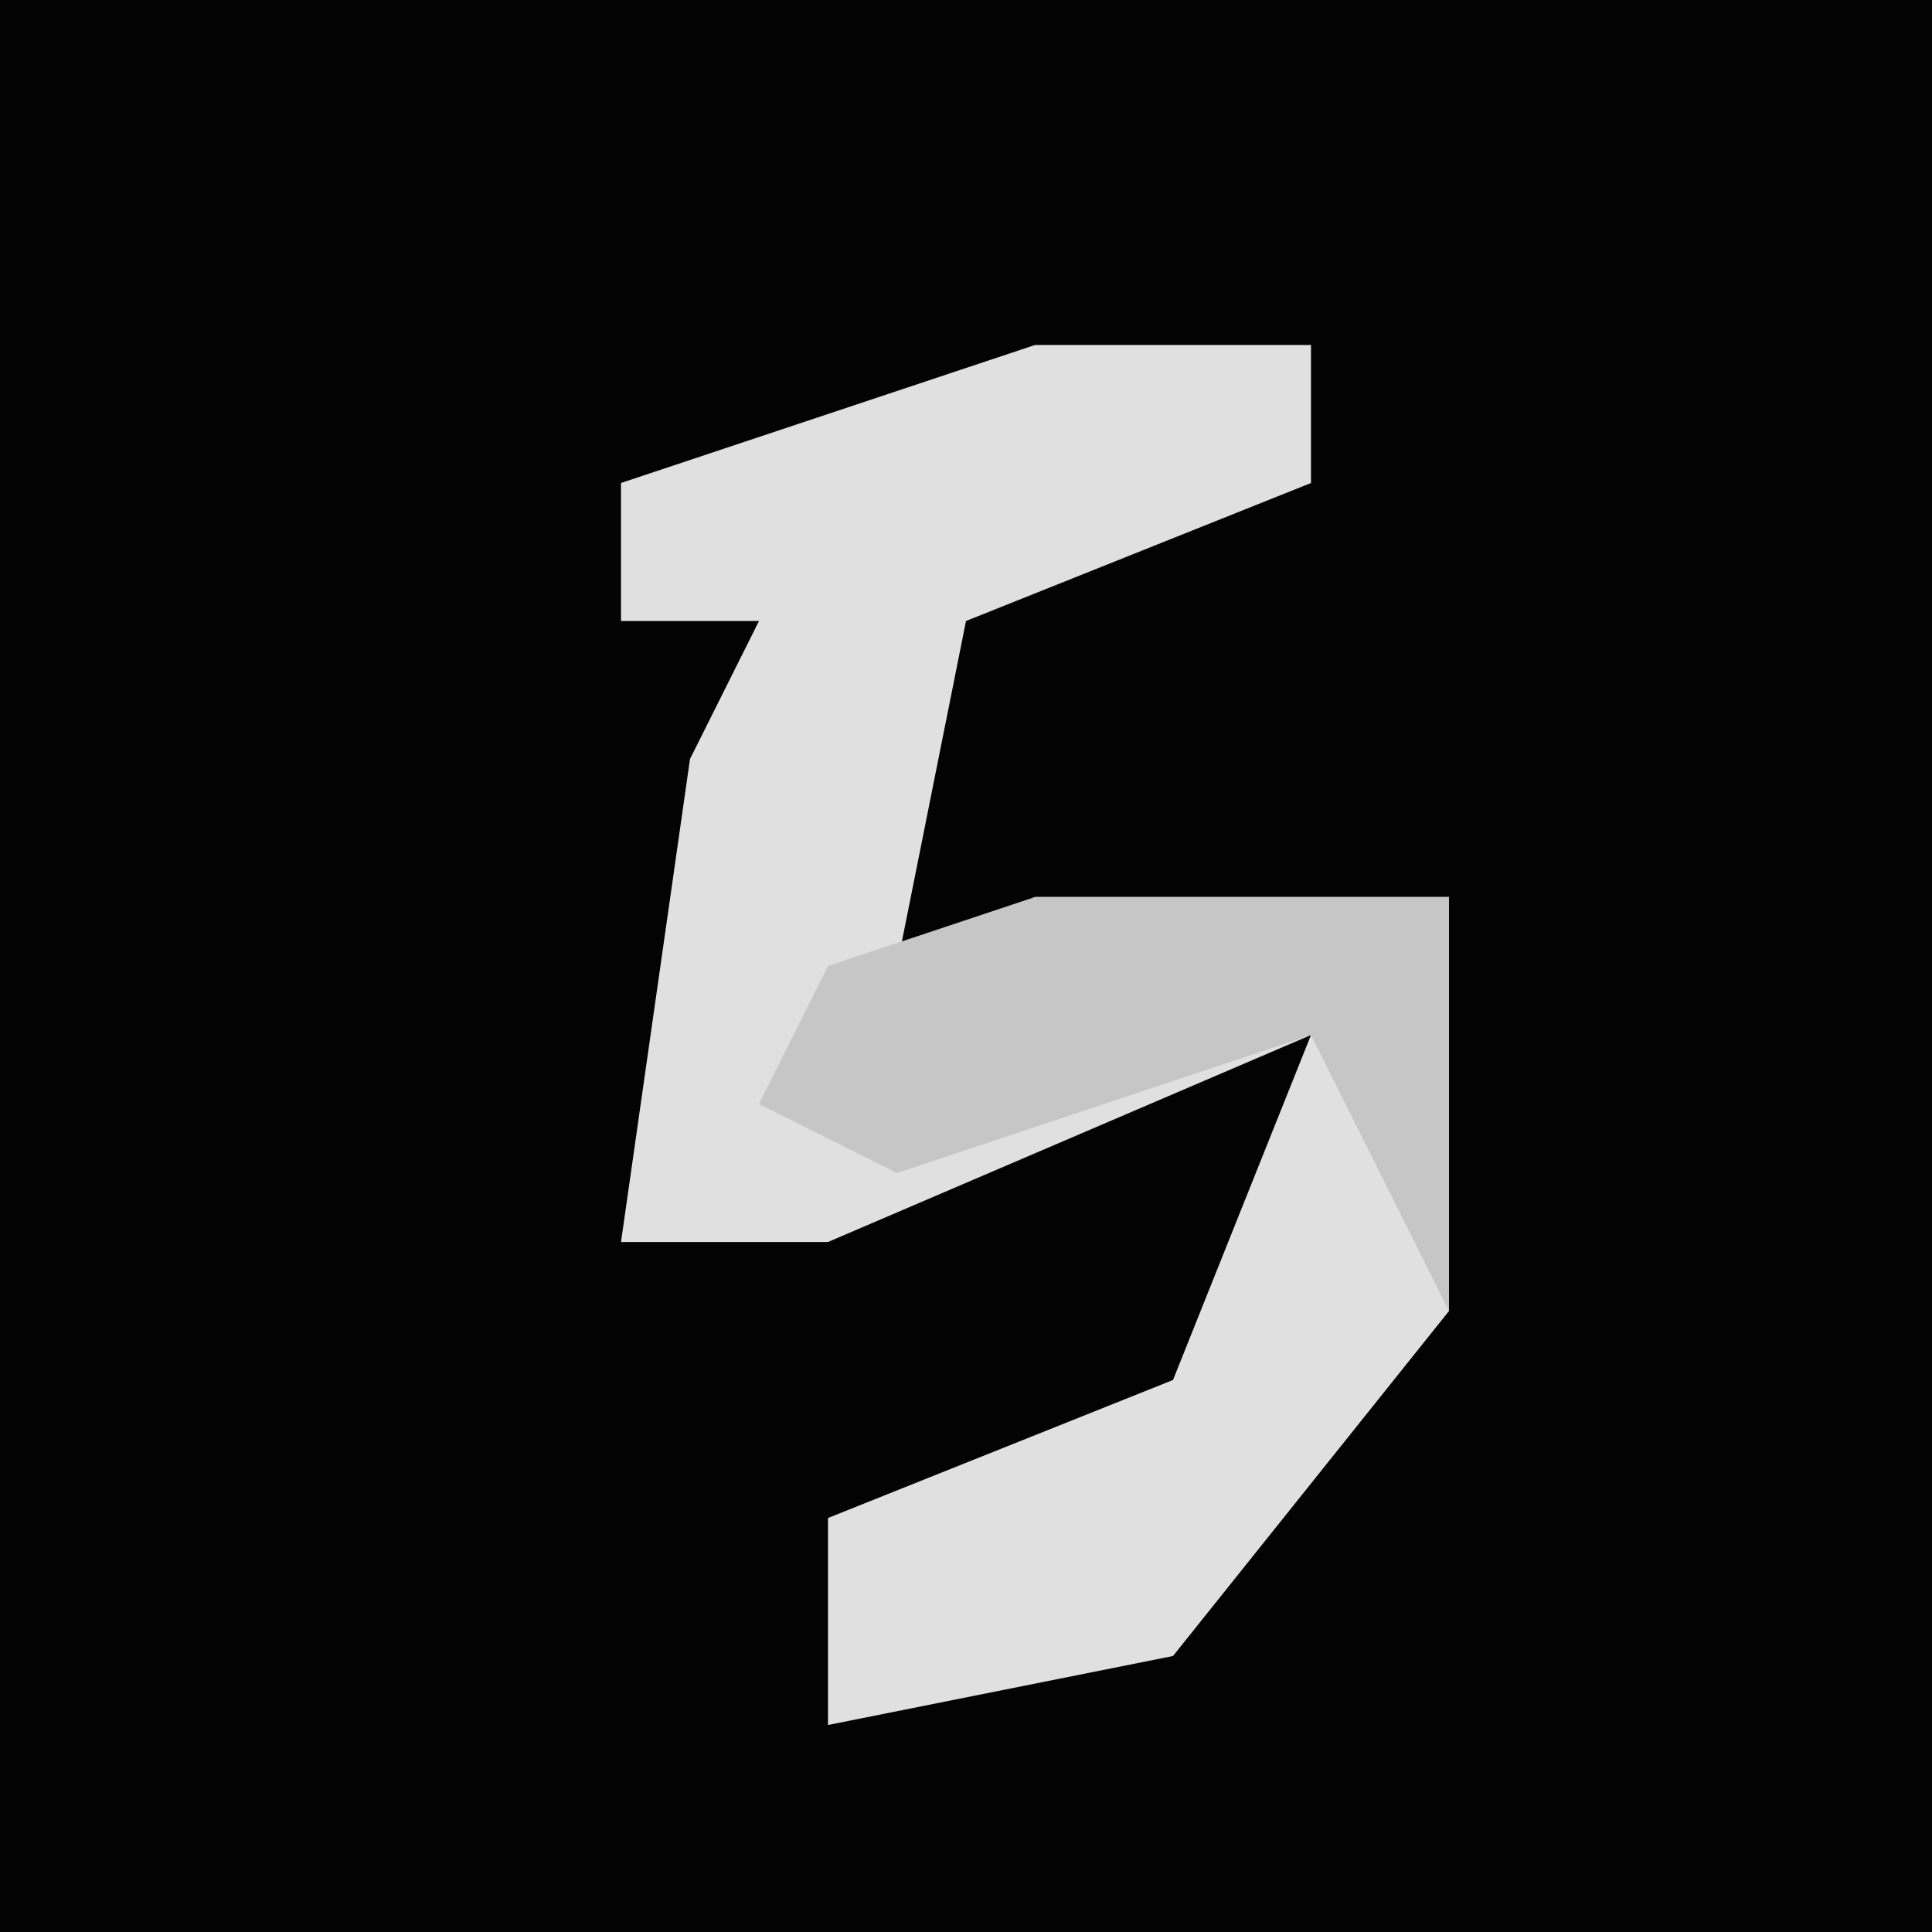 <?xml version="1.0" encoding="UTF-8"?>
<svg version="1.1" xmlns="http://www.w3.org/2000/svg" width="28" height="28">
<path d="M0,0 L28,0 L28,28 L0,28 Z " fill="#030303" transform="translate(0,0)"/>
<path d="M0,0 L4,0 L4,2 L-1,4 L-2,9 L0,8 L6,8 L6,14 L2,19 L-3,20 L-3,17 L2,15 L4,10 L-3,13 L-6,13 L-5,6 L-4,4 L-6,4 L-6,2 Z " fill="#E0E0E0" transform="translate(15,5)"/>
<path d="M0,0 L6,0 L6,6 L4,2 L-2,4 L-4,3 L-3,1 Z " fill="#C6C6C6" transform="translate(15,13)"/>
</svg>
